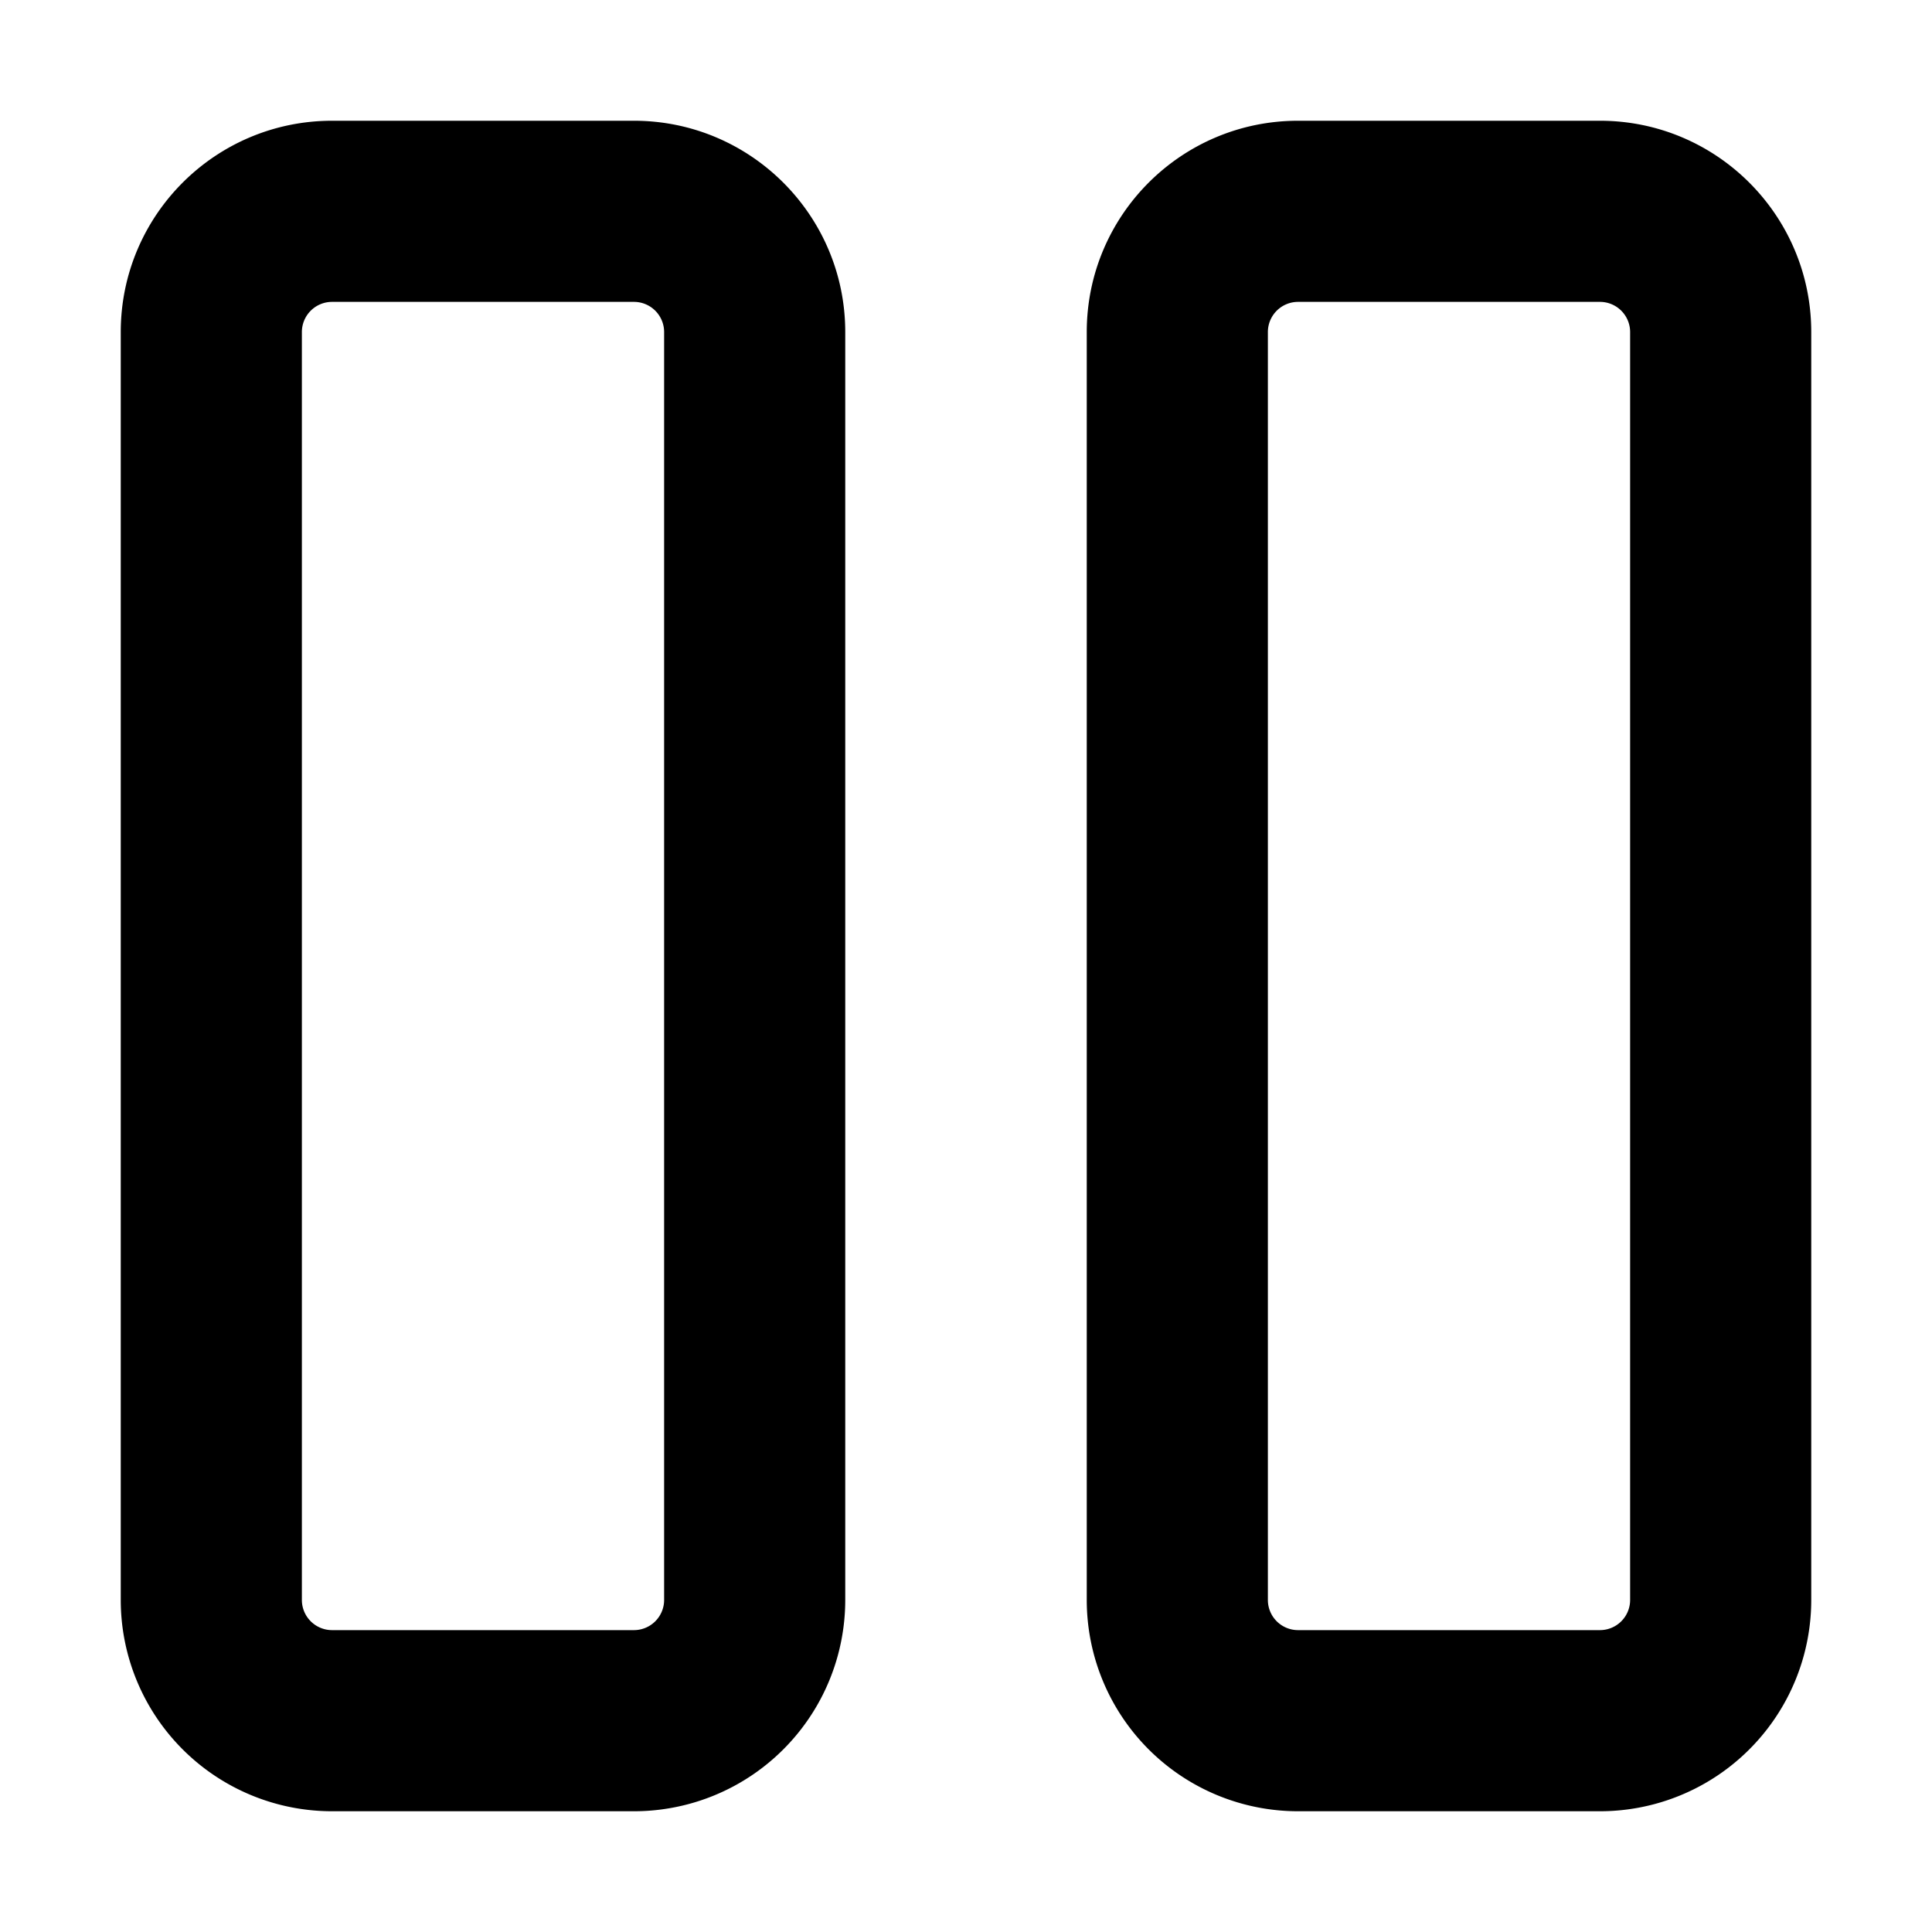 <svg xmlns="http://www.w3.org/2000/svg" width="16" height="16" fill="currentColor" viewBox="0 0 16 16">
  <path fill-rule="evenodd" d="M1 2.75C1 1.783 1.784 1 2.75 1h2.5C6.216 1 7 1.784 7 2.75v10.5A1.75 1.75 0 0 1 5.25 15h-2.5A1.75 1.75 0 0 1 1 13.25zm1.75-.25h2.5a.25.25 0 0 1 .25.25v10.5a.25.25 0 0 1-.25.25h-2.5a.25.25 0 0 1-.25-.25V2.75a.25.25 0 0 1 .25-.25M9 2.75C9 1.783 9.784 1 10.75 1h2.5c.966 0 1.75.784 1.75 1.75v10.5A1.75 1.75 0 0 1 13.25 15h-2.5A1.75 1.75 0 0 1 9 13.25zm1.75-.25h2.5a.25.25 0 0 1 .25.25v10.5a.25.25 0 0 1-.25.25h-2.5a.25.25 0 0 1-.25-.25V2.75a.25.25 0 0 1 .25-.25"/>
</svg>
